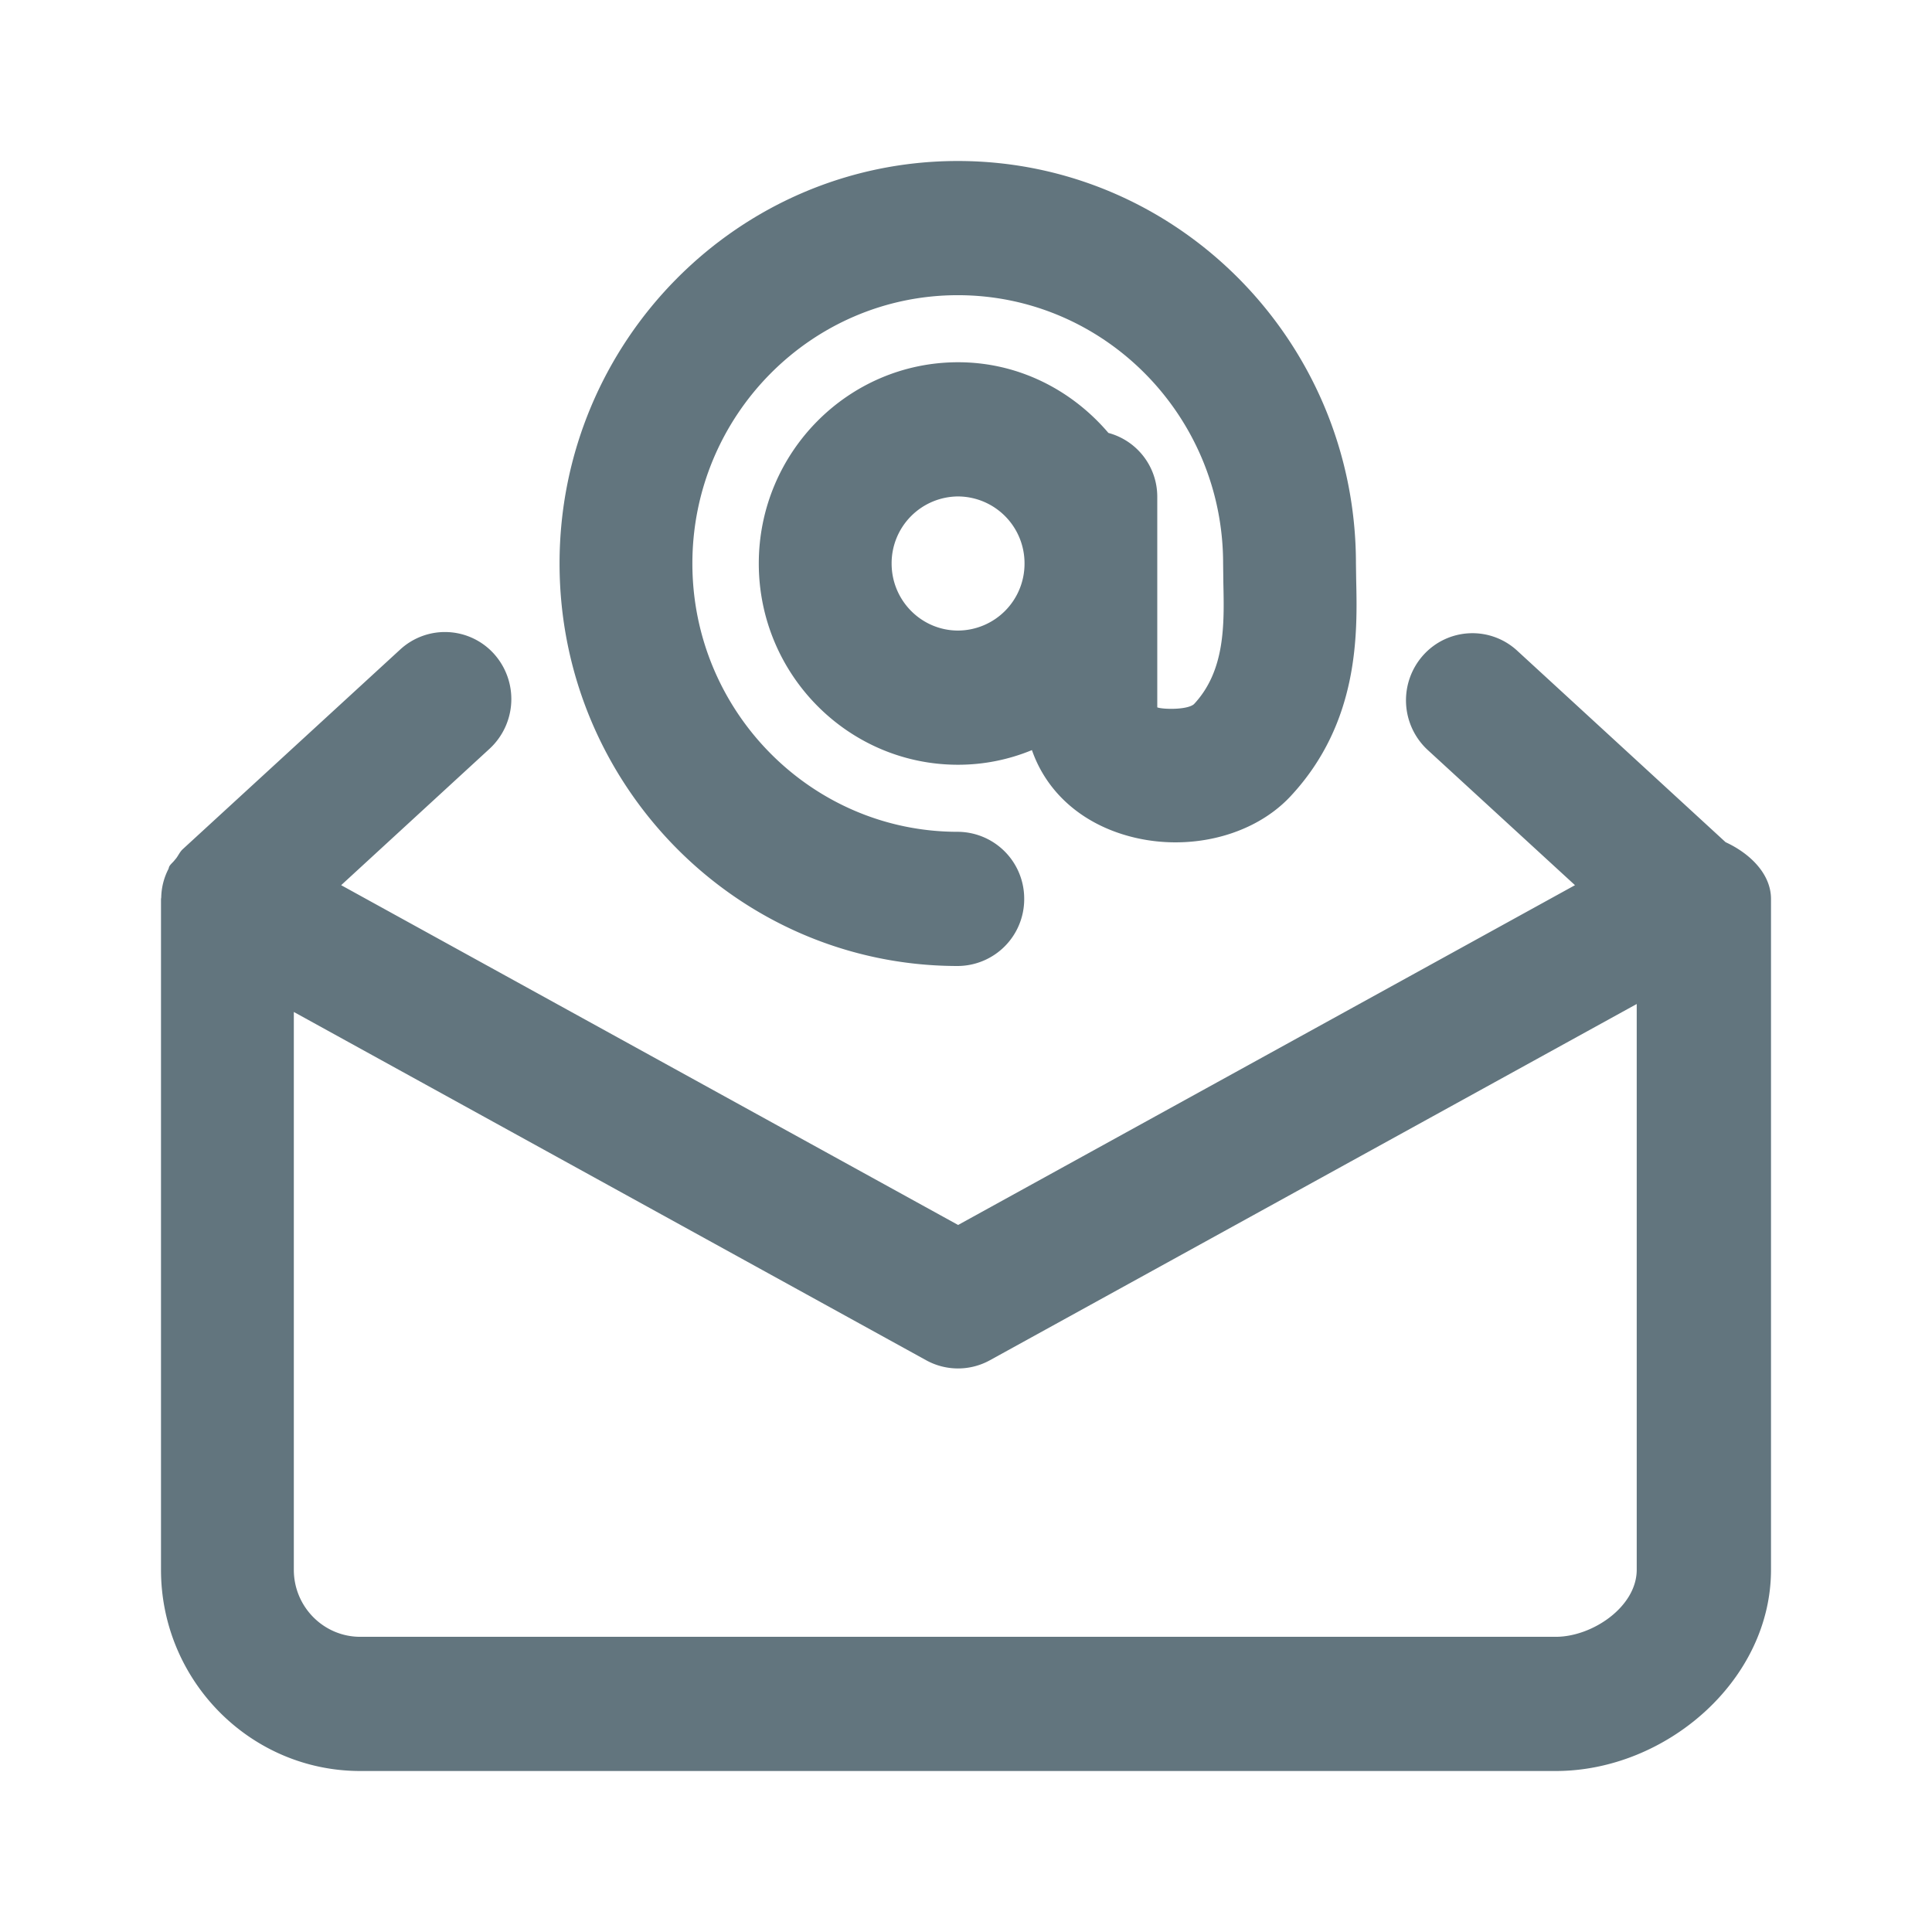 <svg xmlns="http://www.w3.org/2000/svg" fill="none" viewBox="0 0 24 24"><path fill="#62757E" fill-rule="evenodd" d="M19.327 22H4.475C3.11 22 2 20.878 2 19.5v-8.333l.003-.02a.8.8 0 0 1 .09-.353l.008-.027c.017-.033.048-.054.07-.084l.017-.02c.028-.037.046-.08.081-.113l2.703-2.482a.82.82 0 0 1 1.166.056.84.84 0 0 1-.056 1.177l-1.844 1.695 7.664 4.221 7.663-4.221-1.83-1.68a.84.84 0 0 1-.054-1.178.82.82 0 0 1 1.165-.056l2.59 2.38c.306.141.564.396.564.705V19.5c0 1.378-1.308 2.5-2.673 2.5m1.005-9.528-8.036 4.426a.82.82 0 0 1-.79 0L3.65 12.571V19.5c0 .46.37.833.825.833h14.852c.455 0 1.005-.374 1.005-.833zm-6.533-2.16c-.488-.195-.827-.553-.98-.994a2.4 2.4 0 0 1-.918.182c-1.365 0-2.475-1.122-2.475-2.5s1.11-2.5 2.476-2.5c.749 0 1.413.345 1.867.878a.82.82 0 0 1 .607.789v2.62c.059.025.37.035.456-.04.39-.417.376-.994.365-1.504L15.194 7c0-1.838-1.479-3.333-3.296-3.333-1.818 0-3.297 1.495-3.297 3.333s1.479 3.333 3.297 3.333a.83.83 0 0 1 .825.834.83.83 0 0 1-.825.833C9.17 12 6.951 9.758 6.951 7s2.22-5 4.947-5 4.946 2.242 4.946 5l.003.206c.015.661.04 1.769-.816 2.686-.517.554-1.454.73-2.232.42m-1.897-4.145a.83.83 0 0 0-.826.833c0 .46.37.833.826.833A.83.83 0 0 0 12.727 7a.83.83 0 0 0-.825-.833" clip-rule="evenodd"/></svg>